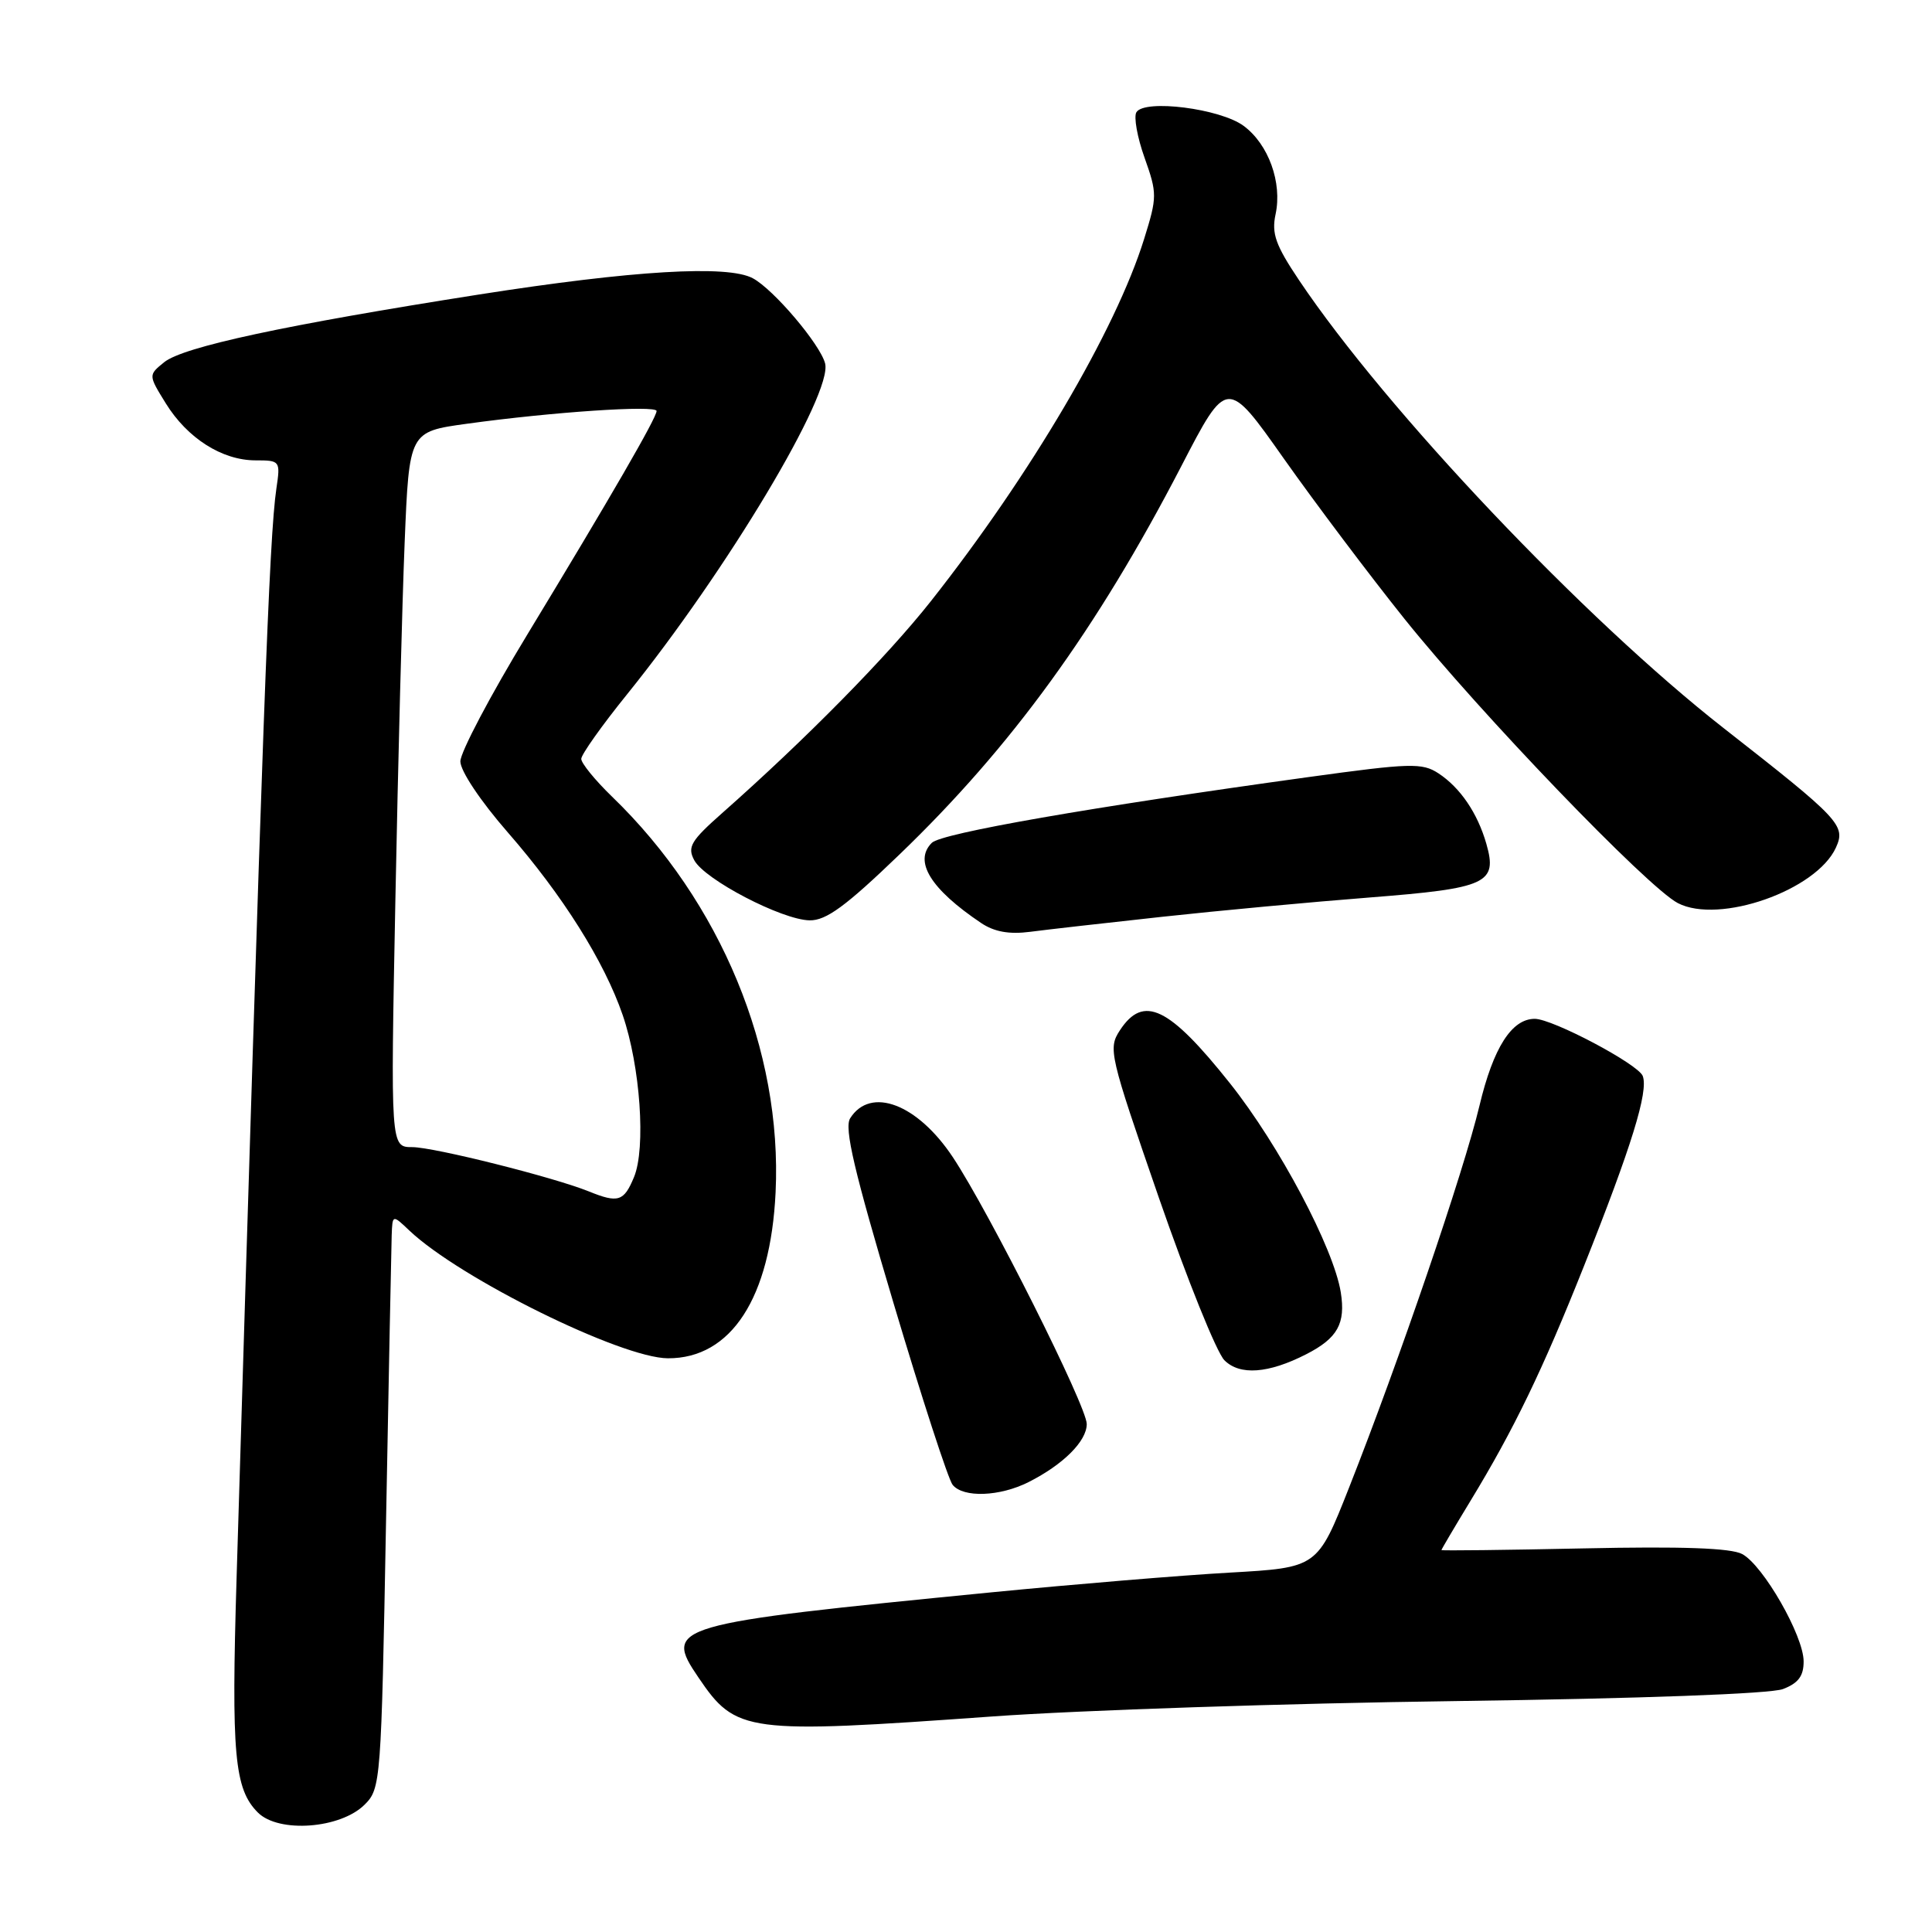 <?xml version="1.0" encoding="UTF-8" standalone="no"?>
<!DOCTYPE svg PUBLIC "-//W3C//DTD SVG 1.1//EN" "http://www.w3.org/Graphics/SVG/1.1/DTD/svg11.dtd" >
<svg xmlns="http://www.w3.org/2000/svg" xmlns:xlink="http://www.w3.org/1999/xlink" version="1.1" viewBox="0 0 256 256">
 <g >
 <path fill="currentColor"
d=" M 48.33 239.11 C 50.45 237.00 50.52 236.08 51.15 201.72 C 51.51 182.35 51.85 165.24 51.90 163.71 C 52.00 160.92 52.00 160.92 54.25 163.06 C 60.93 169.39 82.31 179.95 88.50 179.98 C 96.88 180.02 102.10 171.97 102.77 158.00 C 103.67 139.20 95.51 119.47 81.09 105.55 C 78.84 103.37 77.01 101.12 77.02 100.55 C 77.03 99.97 79.76 96.12 83.09 92.00 C 96.34 75.58 110.37 52.13 109.33 48.15 C 108.66 45.60 102.50 38.34 99.75 36.87 C 96.42 35.08 83.87 35.83 63.50 39.02 C 37.72 43.07 24.28 45.96 21.76 47.99 C 19.65 49.70 19.65 49.70 21.97 53.45 C 24.83 58.07 29.42 60.99 33.84 61.00 C 37.13 61.00 37.17 61.06 36.62 64.75 C 35.67 71.23 34.80 95.03 31.35 209.03 C 30.64 232.48 31.05 237.05 34.17 240.17 C 36.93 242.93 45.13 242.32 48.33 239.11 Z  M 131.50 227.44 C 143.05 226.61 170.72 225.69 193.00 225.40 C 217.47 225.07 234.59 224.44 236.25 223.81 C 238.29 223.03 239.00 222.08 238.99 220.13 C 238.98 216.74 233.63 207.41 230.85 205.92 C 229.36 205.12 222.88 204.89 209.85 205.17 C 199.48 205.39 191.00 205.49 191.00 205.39 C 191.00 205.29 192.74 202.34 194.86 198.85 C 200.60 189.41 204.40 181.54 209.86 167.82 C 216.20 151.90 218.45 144.61 217.67 142.57 C 217.06 141.00 205.73 135.00 203.36 135.00 C 200.31 135.00 197.87 138.82 196.04 146.50 C 193.97 155.20 185.42 180.23 178.76 197.11 C 174.57 207.72 174.57 207.72 162.93 208.38 C 156.53 208.74 142.34 209.92 131.40 210.99 C 88.80 215.18 87.90 215.44 92.55 222.28 C 97.53 229.62 98.78 229.78 131.50 227.44 Z  M 136.30 196.38 C 140.89 194.06 144.00 190.96 144.00 188.69 C 144.00 186.34 131.10 160.64 126.26 153.34 C 121.57 146.27 115.35 143.91 112.65 148.18 C 111.84 149.48 113.18 155.17 118.40 172.68 C 122.14 185.23 125.66 196.06 126.23 196.75 C 127.64 198.49 132.48 198.31 136.30 196.38 Z  M 173.07 179.45 C 177.24 177.32 178.32 175.38 177.66 171.24 C 176.72 165.38 169.50 151.75 162.99 143.56 C 154.90 133.39 151.52 131.76 148.40 136.51 C 146.81 138.94 146.99 139.71 153.55 158.69 C 157.30 169.51 161.21 179.21 162.24 180.24 C 164.28 182.28 168.06 182.01 173.07 179.45 Z  M 154.00 121.48 C 161.43 120.67 173.80 119.52 181.50 118.92 C 197.06 117.70 198.45 117.06 196.95 111.81 C 195.78 107.73 193.49 104.37 190.60 102.47 C 188.44 101.06 186.90 101.10 173.36 102.97 C 144.54 106.95 124.74 110.40 123.47 111.68 C 121.03 114.11 123.30 117.80 130.00 122.30 C 131.74 123.47 133.72 123.83 136.50 123.47 C 138.70 123.18 146.57 122.29 154.00 121.48 Z  M 119.16 113.25 C 134.05 98.93 145.31 83.41 156.52 61.79 C 162.58 50.08 162.58 50.08 170.13 60.79 C 174.29 66.68 181.47 76.22 186.09 81.99 C 196.14 94.53 218.33 117.60 222.33 119.67 C 227.81 122.50 240.69 117.98 243.27 112.31 C 244.60 109.38 243.84 108.56 228.43 96.51 C 209.95 82.06 183.72 54.39 172.14 37.14 C 169.02 32.49 168.47 30.95 169.02 28.39 C 169.92 24.20 168.09 19.12 164.79 16.68 C 161.70 14.39 151.67 13.11 150.58 14.87 C 150.21 15.47 150.69 18.19 151.66 20.90 C 153.34 25.63 153.34 26.09 151.60 31.67 C 147.83 43.77 136.54 62.94 123.33 79.68 C 117.53 87.02 106.69 98.02 95.70 107.73 C 91.55 111.40 91.05 112.23 91.99 113.98 C 93.36 116.55 103.61 121.89 107.28 121.95 C 109.46 121.99 112.07 120.08 119.16 113.25 Z  M 78.00 157.86 C 73.31 155.97 57.51 152.01 54.63 152.00 C 51.75 152.00 51.75 152.00 52.39 119.25 C 52.74 101.24 53.29 79.91 53.62 71.85 C 54.22 57.20 54.22 57.20 61.86 56.15 C 73.13 54.59 87.00 53.66 87.00 54.46 C 87.00 55.36 80.92 65.87 69.86 84.10 C 64.99 92.12 61.00 99.68 61.00 100.89 C 61.00 102.15 63.67 106.15 67.28 110.29 C 74.57 118.65 80.07 127.40 82.51 134.50 C 84.84 141.28 85.60 152.14 84.01 155.97 C 82.67 159.21 81.92 159.45 78.00 157.86 Z "/>
</g>
</svg>